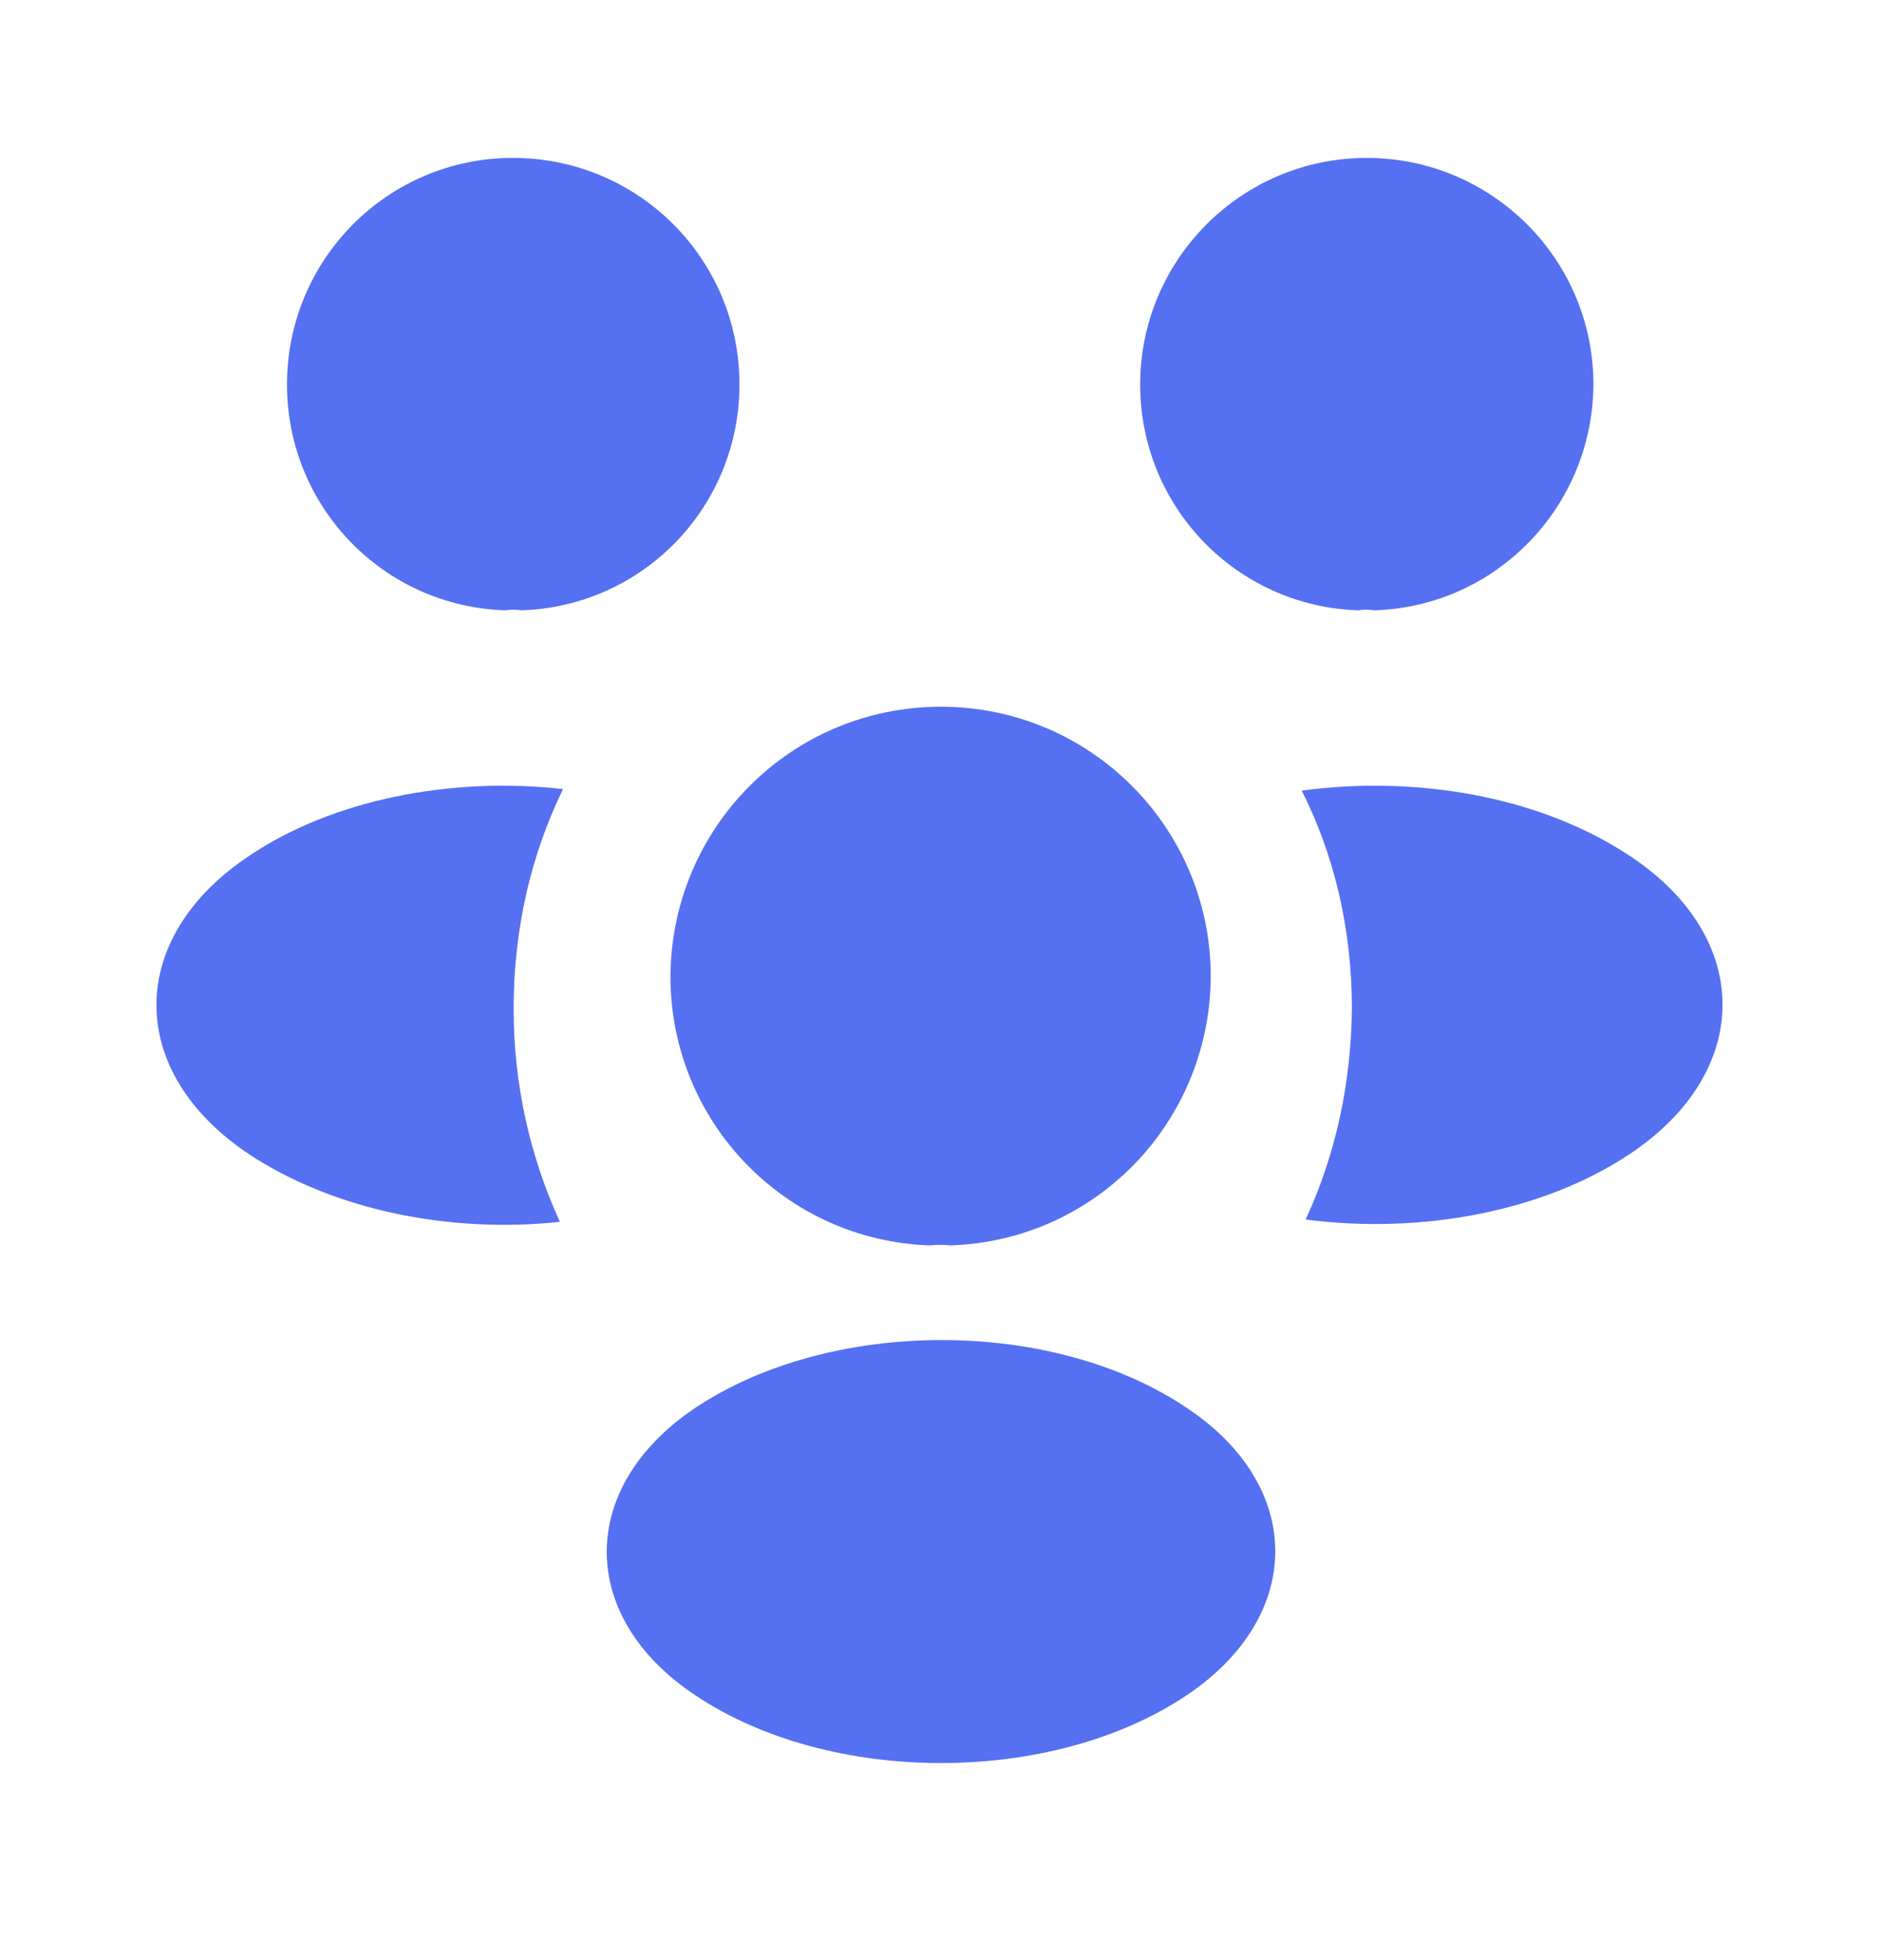 <svg width="24" height="25" viewBox="0 0 24 25" fill="none" xmlns="http://www.w3.org/2000/svg">
    <path d="M17.53 7.784C17.46 7.774 17.39 7.774 17.32 7.784C15.77 7.734 14.54 6.464 14.54 4.904C14.54 3.314 15.83 2.014 17.43 2.014C19.02 2.014 20.32 3.304 20.32 4.904C20.31 6.464 19.08 7.734 17.53 7.784Z" fill="#5570F1"/>
    <path d="M20.79 14.714C19.67 15.464 18.1 15.744 16.65 15.554C17.03 14.734 17.23 13.824 17.24 12.864C17.24 11.864 17.02 10.914 16.6 10.084C18.08 9.884 19.65 10.164 20.78 10.914C22.36 11.954 22.36 13.664 20.79 14.714Z" fill="#5570F1"/>
    <path d="M6.44 7.784C6.51 7.774 6.58 7.774 6.65 7.784C8.2 7.734 9.43 6.464 9.43 4.904C9.43 3.304 8.14 2.014 6.54 2.014C4.95 2.014 3.66 3.304 3.66 4.904C3.66 6.464 4.89 7.734 6.44 7.784Z" fill="#5570F1"/>
    <path d="M6.55 12.864C6.55 13.834 6.76 14.754 7.14 15.584C5.73 15.734 4.26 15.434 3.18 14.724C1.6 13.674 1.6 11.964 3.18 10.914C4.25 10.194 5.76 9.904 7.18 10.064C6.77 10.904 6.55 11.854 6.55 12.864Z" fill="#5570F1"/>
    <path d="M12.12 15.884C12.04 15.874 11.95 15.874 11.86 15.884C10.02 15.824 8.55 14.314 8.55 12.454C8.56 10.554 10.09 9.014 12 9.014C13.9 9.014 15.44 10.554 15.44 12.454C15.43 14.314 13.97 15.824 12.12 15.884Z" fill="#5570F1"/>
    <path d="M8.87 17.954C7.36 18.964 7.36 20.624 8.87 21.624C10.59 22.774 13.41 22.774 15.13 21.624C16.64 20.614 16.64 18.954 15.13 17.954C13.42 16.804 10.6 16.804 8.87 17.954Z" fill="#5570F1"/>
</svg>
